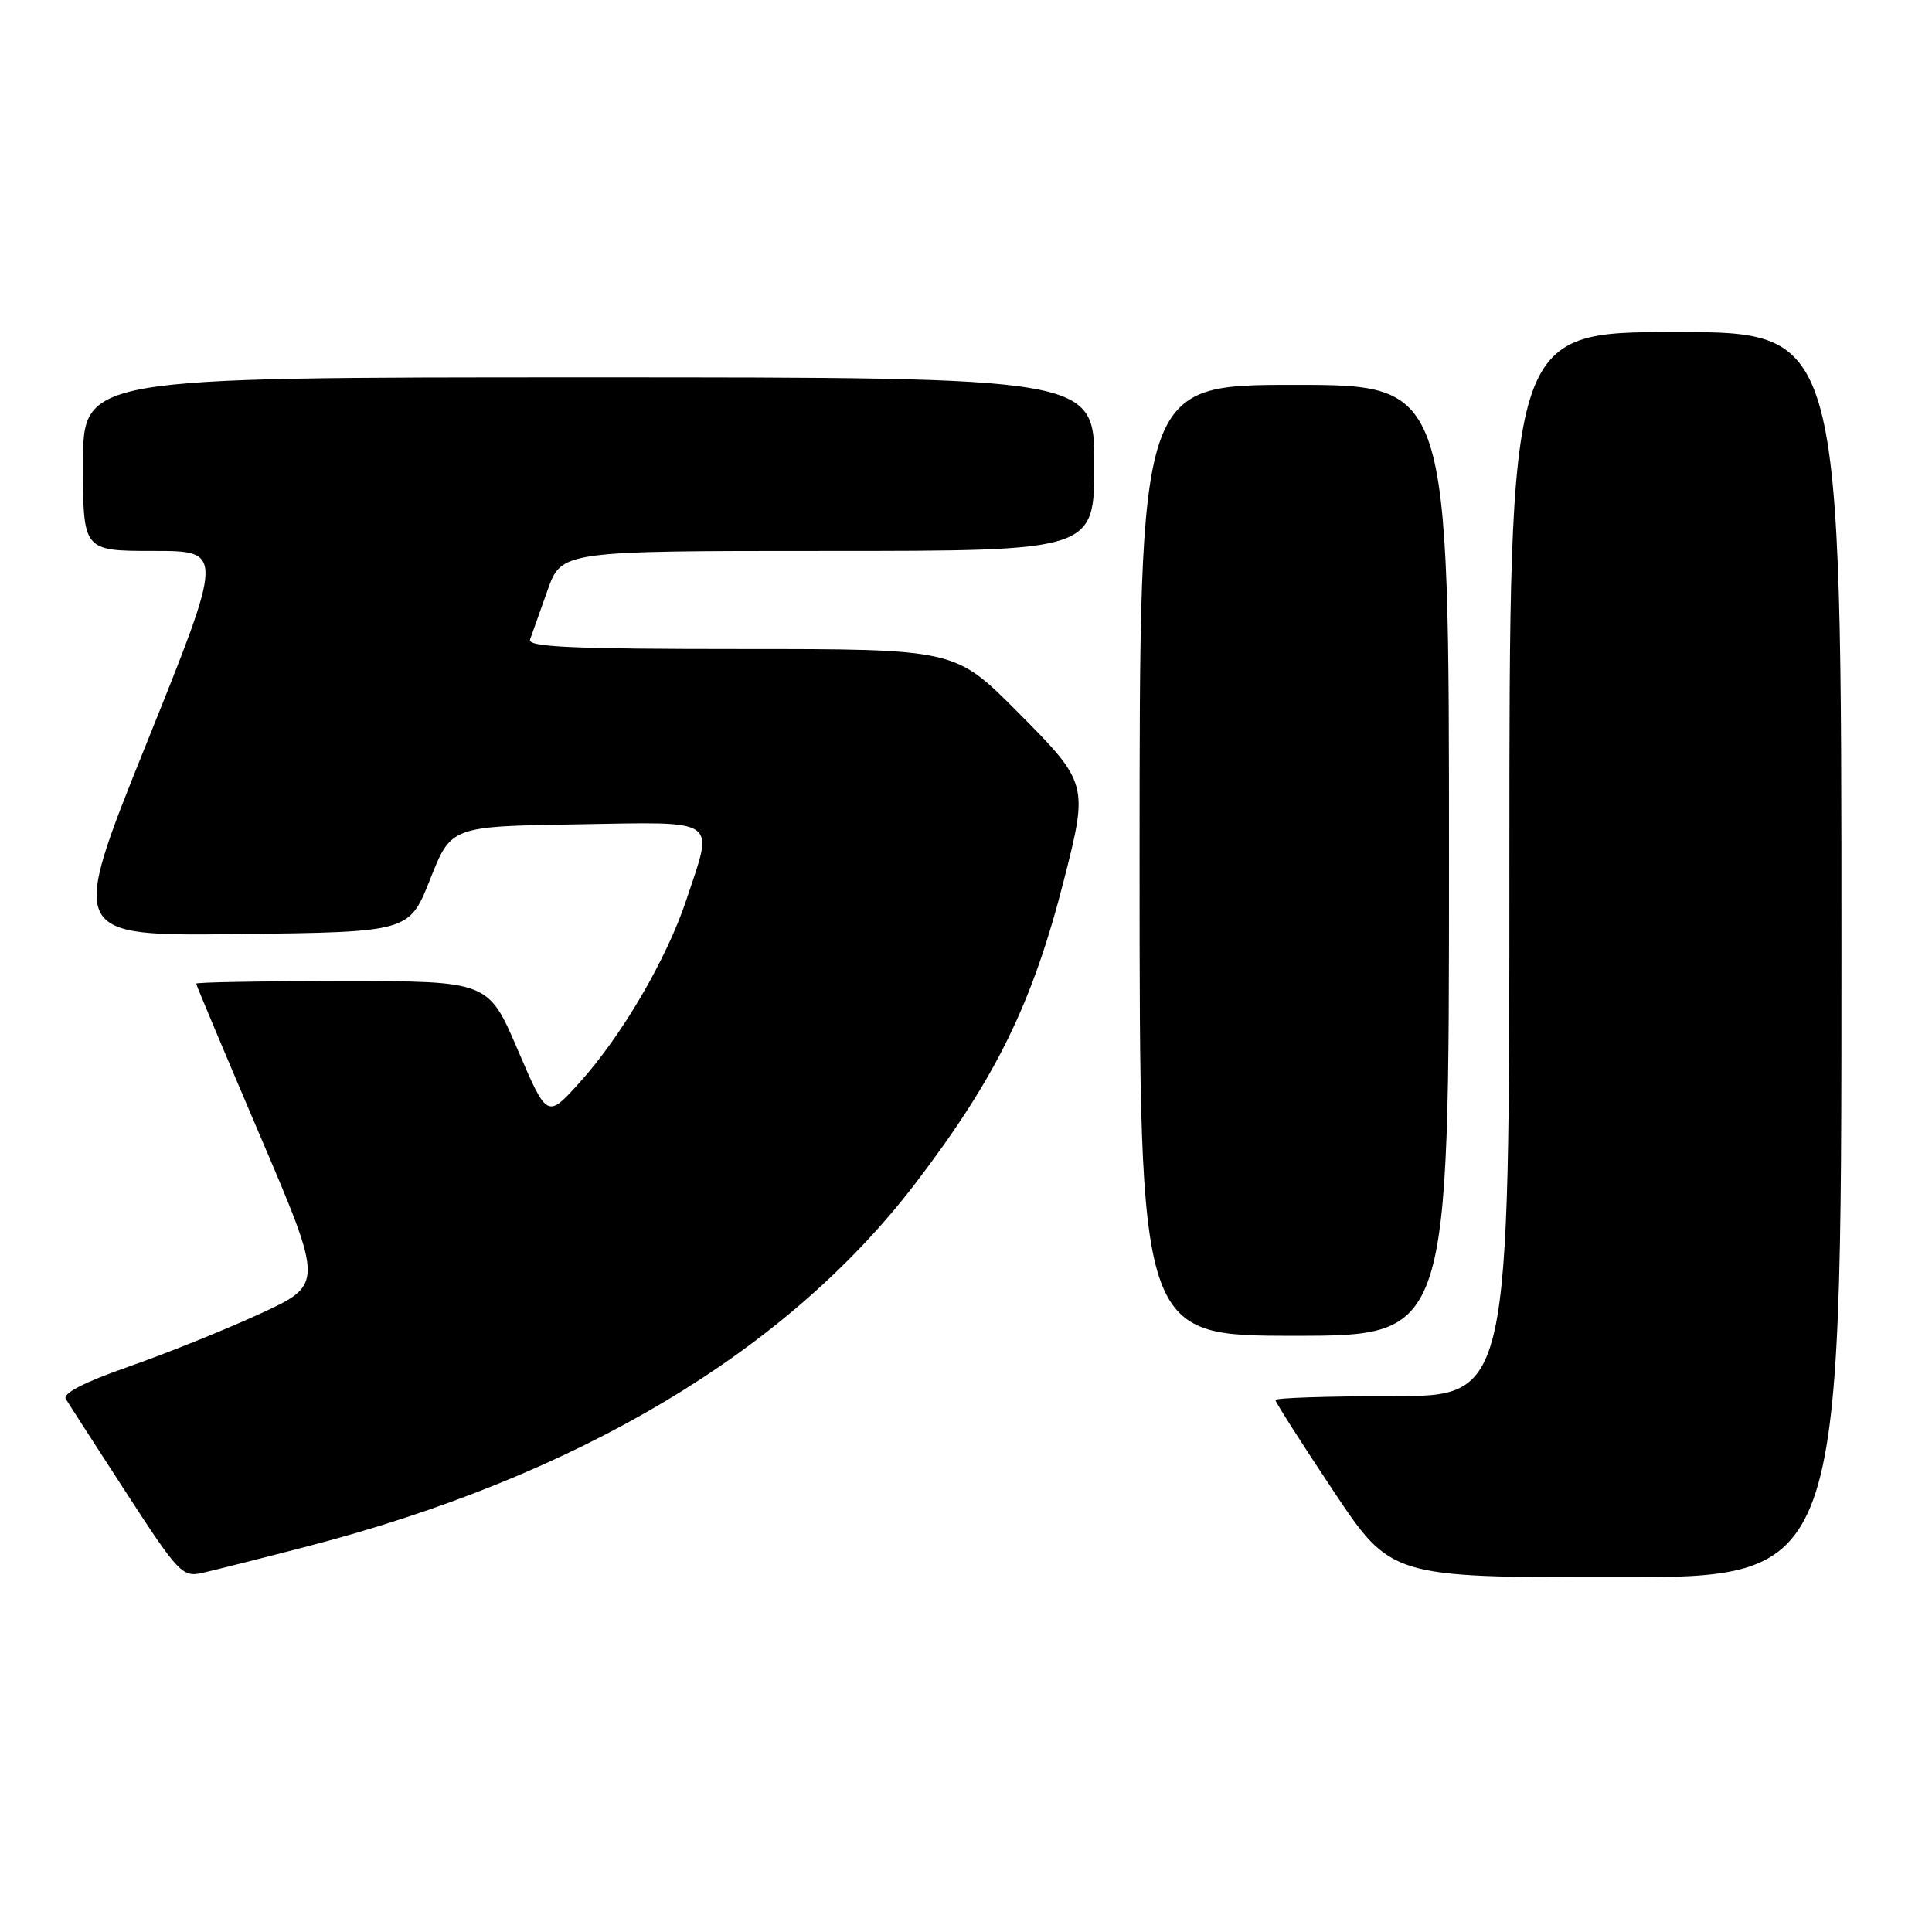 <?xml version="1.0" encoding="UTF-8" standalone="no"?>
<!DOCTYPE svg PUBLIC "-//W3C//DTD SVG 1.1//EN" "http://www.w3.org/Graphics/SVG/1.1/DTD/svg11.dtd" >
<svg xmlns="http://www.w3.org/2000/svg" xmlns:xlink="http://www.w3.org/1999/xlink" version="1.1" viewBox="0 0 256 256">
 <g >
 <path fill="currentColor"
d=" M 40.63 204.93 C 76.62 195.58 104.26 179.09 121.31 156.78 C 131.99 142.79 136.82 132.94 140.98 116.59 C 144.22 103.88 144.18 103.73 134.77 94.27 C 126.54 86.00 126.54 86.00 98.17 86.00 C 75.89 86.00 69.88 85.73 70.23 84.75 C 70.48 84.06 71.52 81.14 72.54 78.25 C 74.40 73.00 74.40 73.00 109.70 73.00 C 145.00 73.00 145.00 73.00 145.00 61.50 C 145.00 50.00 145.00 50.00 78.00 50.00 C 11.00 50.00 11.00 50.00 11.00 61.50 C 11.00 73.00 11.00 73.00 20.34 73.00 C 29.68 73.00 29.68 73.00 19.41 98.52 C 9.14 124.04 9.14 124.04 31.68 123.77 C 54.23 123.50 54.23 123.50 57.00 116.50 C 59.77 109.50 59.77 109.50 76.39 109.23 C 95.56 108.91 94.60 108.25 90.93 119.28 C 88.33 127.09 82.36 137.30 76.78 143.46 C 72.50 148.20 72.50 148.20 68.60 139.10 C 64.70 130.00 64.70 130.00 45.35 130.00 C 34.71 130.00 26.00 130.15 26.00 130.34 C 26.00 130.53 29.80 139.57 34.44 150.44 C 42.87 170.19 42.87 170.19 34.52 174.05 C 29.92 176.17 22.08 179.33 17.10 181.07 C 11.18 183.14 8.27 184.63 8.72 185.37 C 9.09 185.99 12.69 191.57 16.71 197.77 C 23.60 208.39 24.17 209.00 26.76 208.43 C 28.26 208.09 34.51 206.52 40.63 204.93 Z  M 244.00 126.50 C 244.00 44.00 244.00 44.00 222.00 44.00 C 200.00 44.00 200.00 44.00 200.00 114.50 C 200.00 185.00 200.00 185.00 184.50 185.00 C 175.97 185.00 169.00 185.23 169.00 185.51 C 169.00 185.79 172.44 191.19 176.65 197.51 C 184.31 209.00 184.31 209.00 214.15 209.00 C 244.00 209.00 244.00 209.00 244.00 126.50 Z  M 192.00 114.00 C 192.00 51.00 192.00 51.00 171.50 51.00 C 151.00 51.00 151.00 51.00 151.00 114.00 C 151.00 177.00 151.00 177.00 171.50 177.00 C 192.00 177.00 192.00 177.00 192.00 114.00 Z "/>
</g>
</svg>
